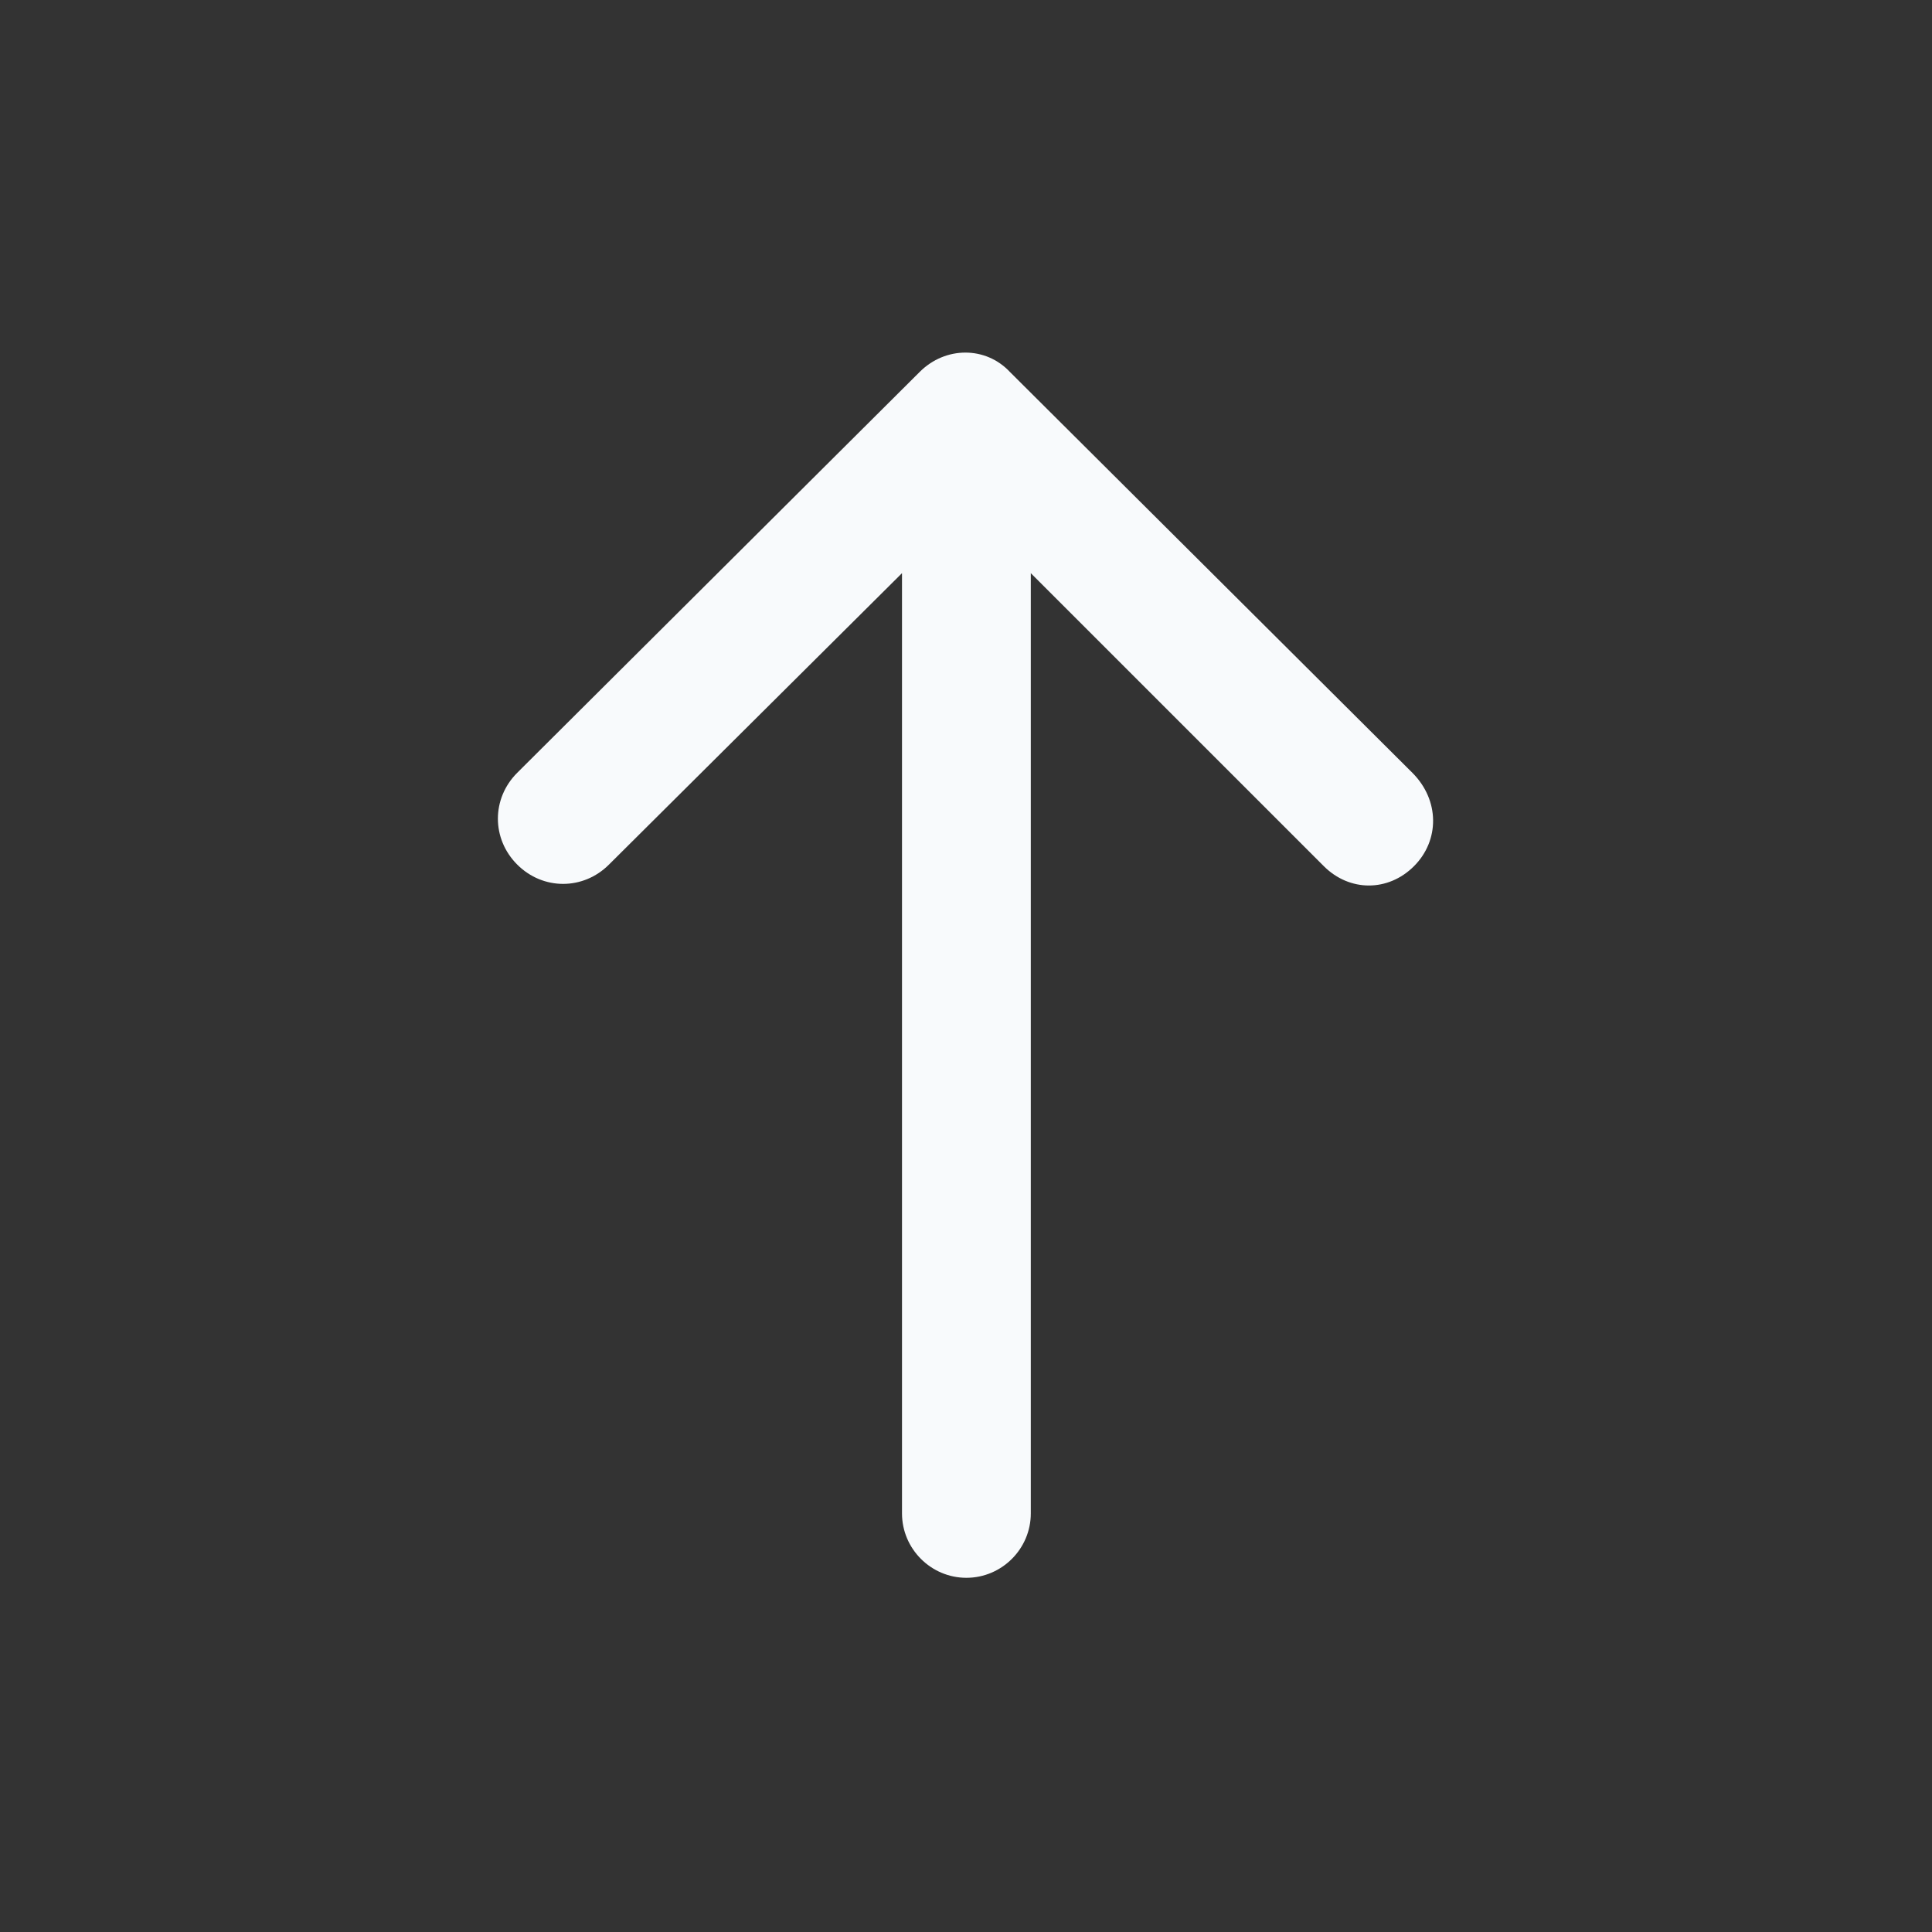 <svg width="24" height="24" viewBox="0 0 24 24" fill="none" xmlns="http://www.w3.org/2000/svg">
<rect x="0" y="0" width="24" height="24" fill="#333333" stroke="none"/>
<rect width="24" height="24" fill="none"/>
<path d="M17.565 10.76C17.405 10.92 17.205 11 17.005 11C16.805 11 16.605 10.92 16.445 10.76L12.805 7.12V18.8C12.805 19.24 12.445 19.6 12.005 19.6C11.565 19.6 11.205 19.24 11.205 18.8V7.12L7.565 10.74C7.245 11.06 6.745 11.06 6.425 10.74C6.105 10.42 6.105 9.92 6.425 9.6L11.425 4.62C11.745 4.3 12.245 4.3 12.545 4.62L17.545 9.6C17.885 9.94 17.885 10.44 17.565 10.76Z" fill="#F8FAFC"/>
</svg>
